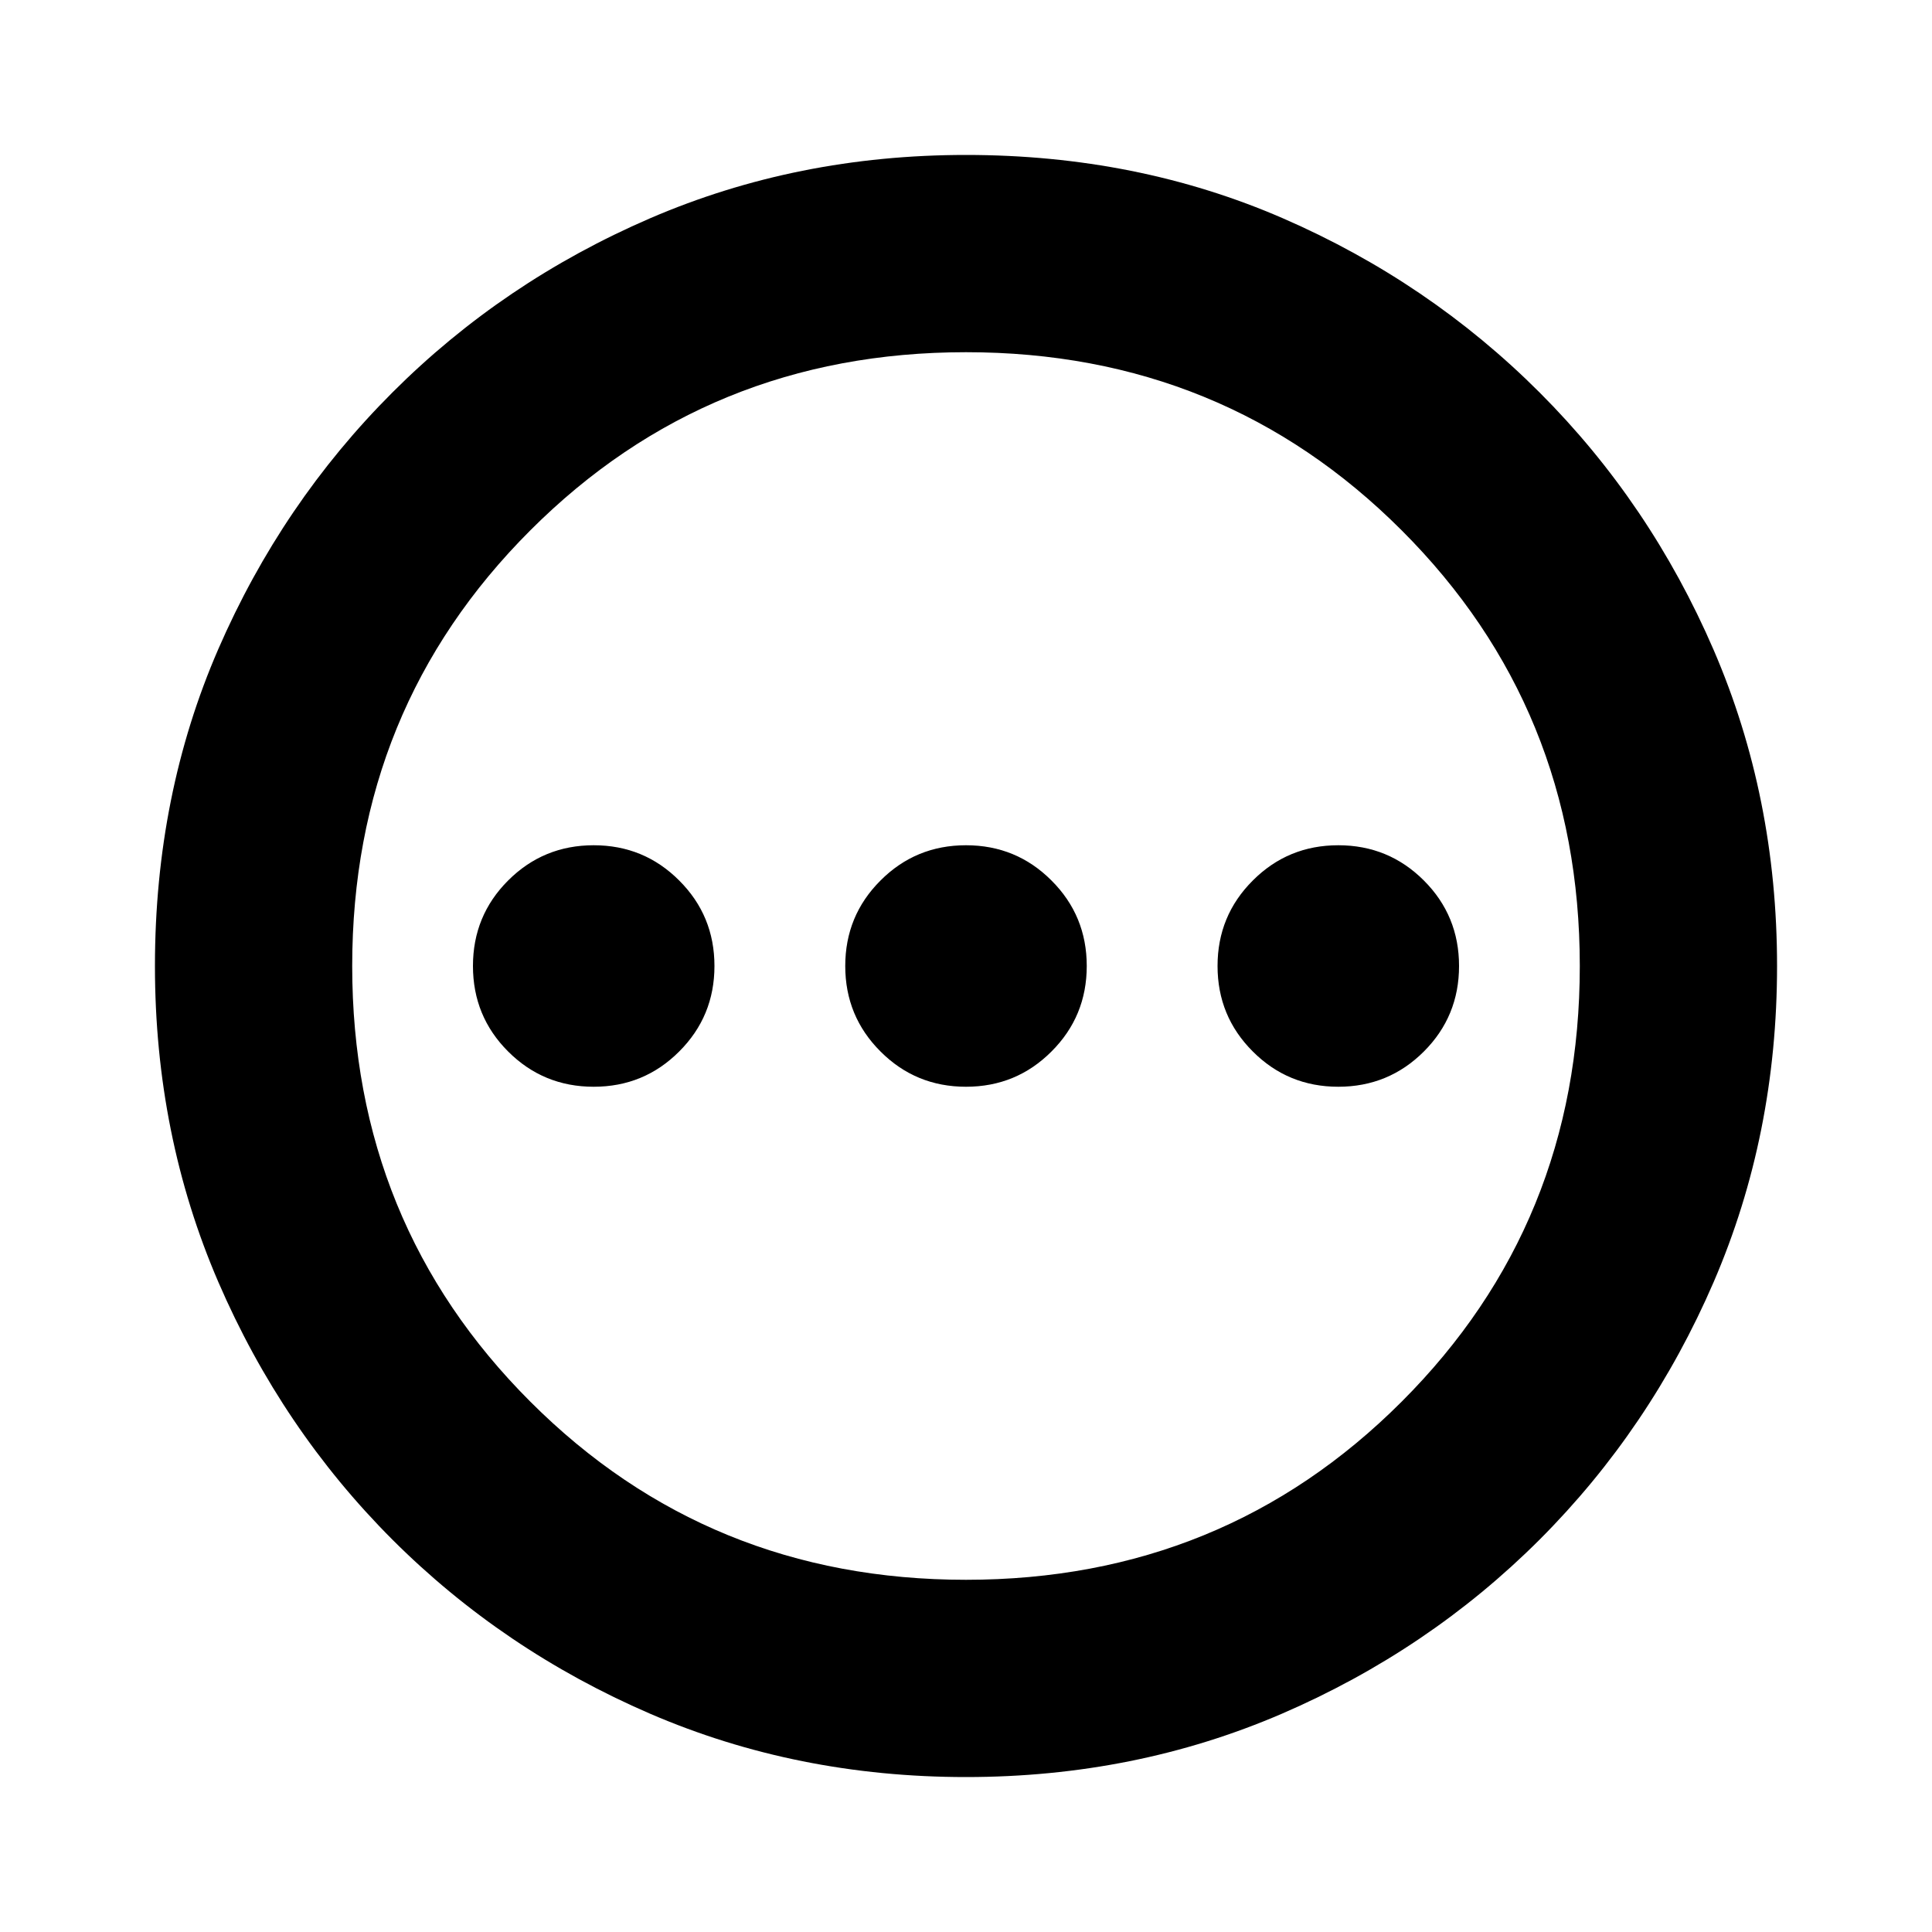 <svg xmlns="http://www.w3.org/2000/svg" height="20" width="20"><path d="M6.146 11.25q.521 0 .885-.365.365-.364.365-.885t-.365-.885q-.364-.365-.885-.365t-.886.365q-.364.364-.364.885t.364.885q.365.365.886.365Zm3.854 0q.521 0 .885-.365.365-.364.365-.885t-.365-.885Q10.521 8.75 10 8.75t-.885.365q-.365.364-.365.885t.365.885q.364.365.885.365Zm3.854 0q.521 0 .886-.365.364-.364.364-.885t-.364-.885q-.365-.365-.886-.365t-.885.365q-.365.364-.365.885t.365.885q.364.365.885.365ZM10 18.396q-1.75 0-3.271-.656-1.521-.657-2.667-1.802-1.145-1.146-1.802-2.667Q1.604 11.75 1.604 10q0-1.771.656-3.281.657-1.511 1.802-2.656Q5.208 2.917 6.729 2.26 8.25 1.604 10 1.604q1.771 0 3.281.656 1.511.657 2.657 1.803 1.145 1.145 1.802 2.666.656 1.521.656 3.271t-.656 3.271q-.657 1.521-1.802 2.667-1.146 1.145-2.667 1.802-1.521.656-3.271.656Zm0-2.042q2.667 0 4.51-1.844 1.844-1.843 1.844-4.51T14.51 5.49Q12.667 3.646 10 3.646T5.49 5.49Q3.646 7.333 3.646 10t1.844 4.51q1.843 1.844 4.51 1.844ZM10 10Z"/></svg>